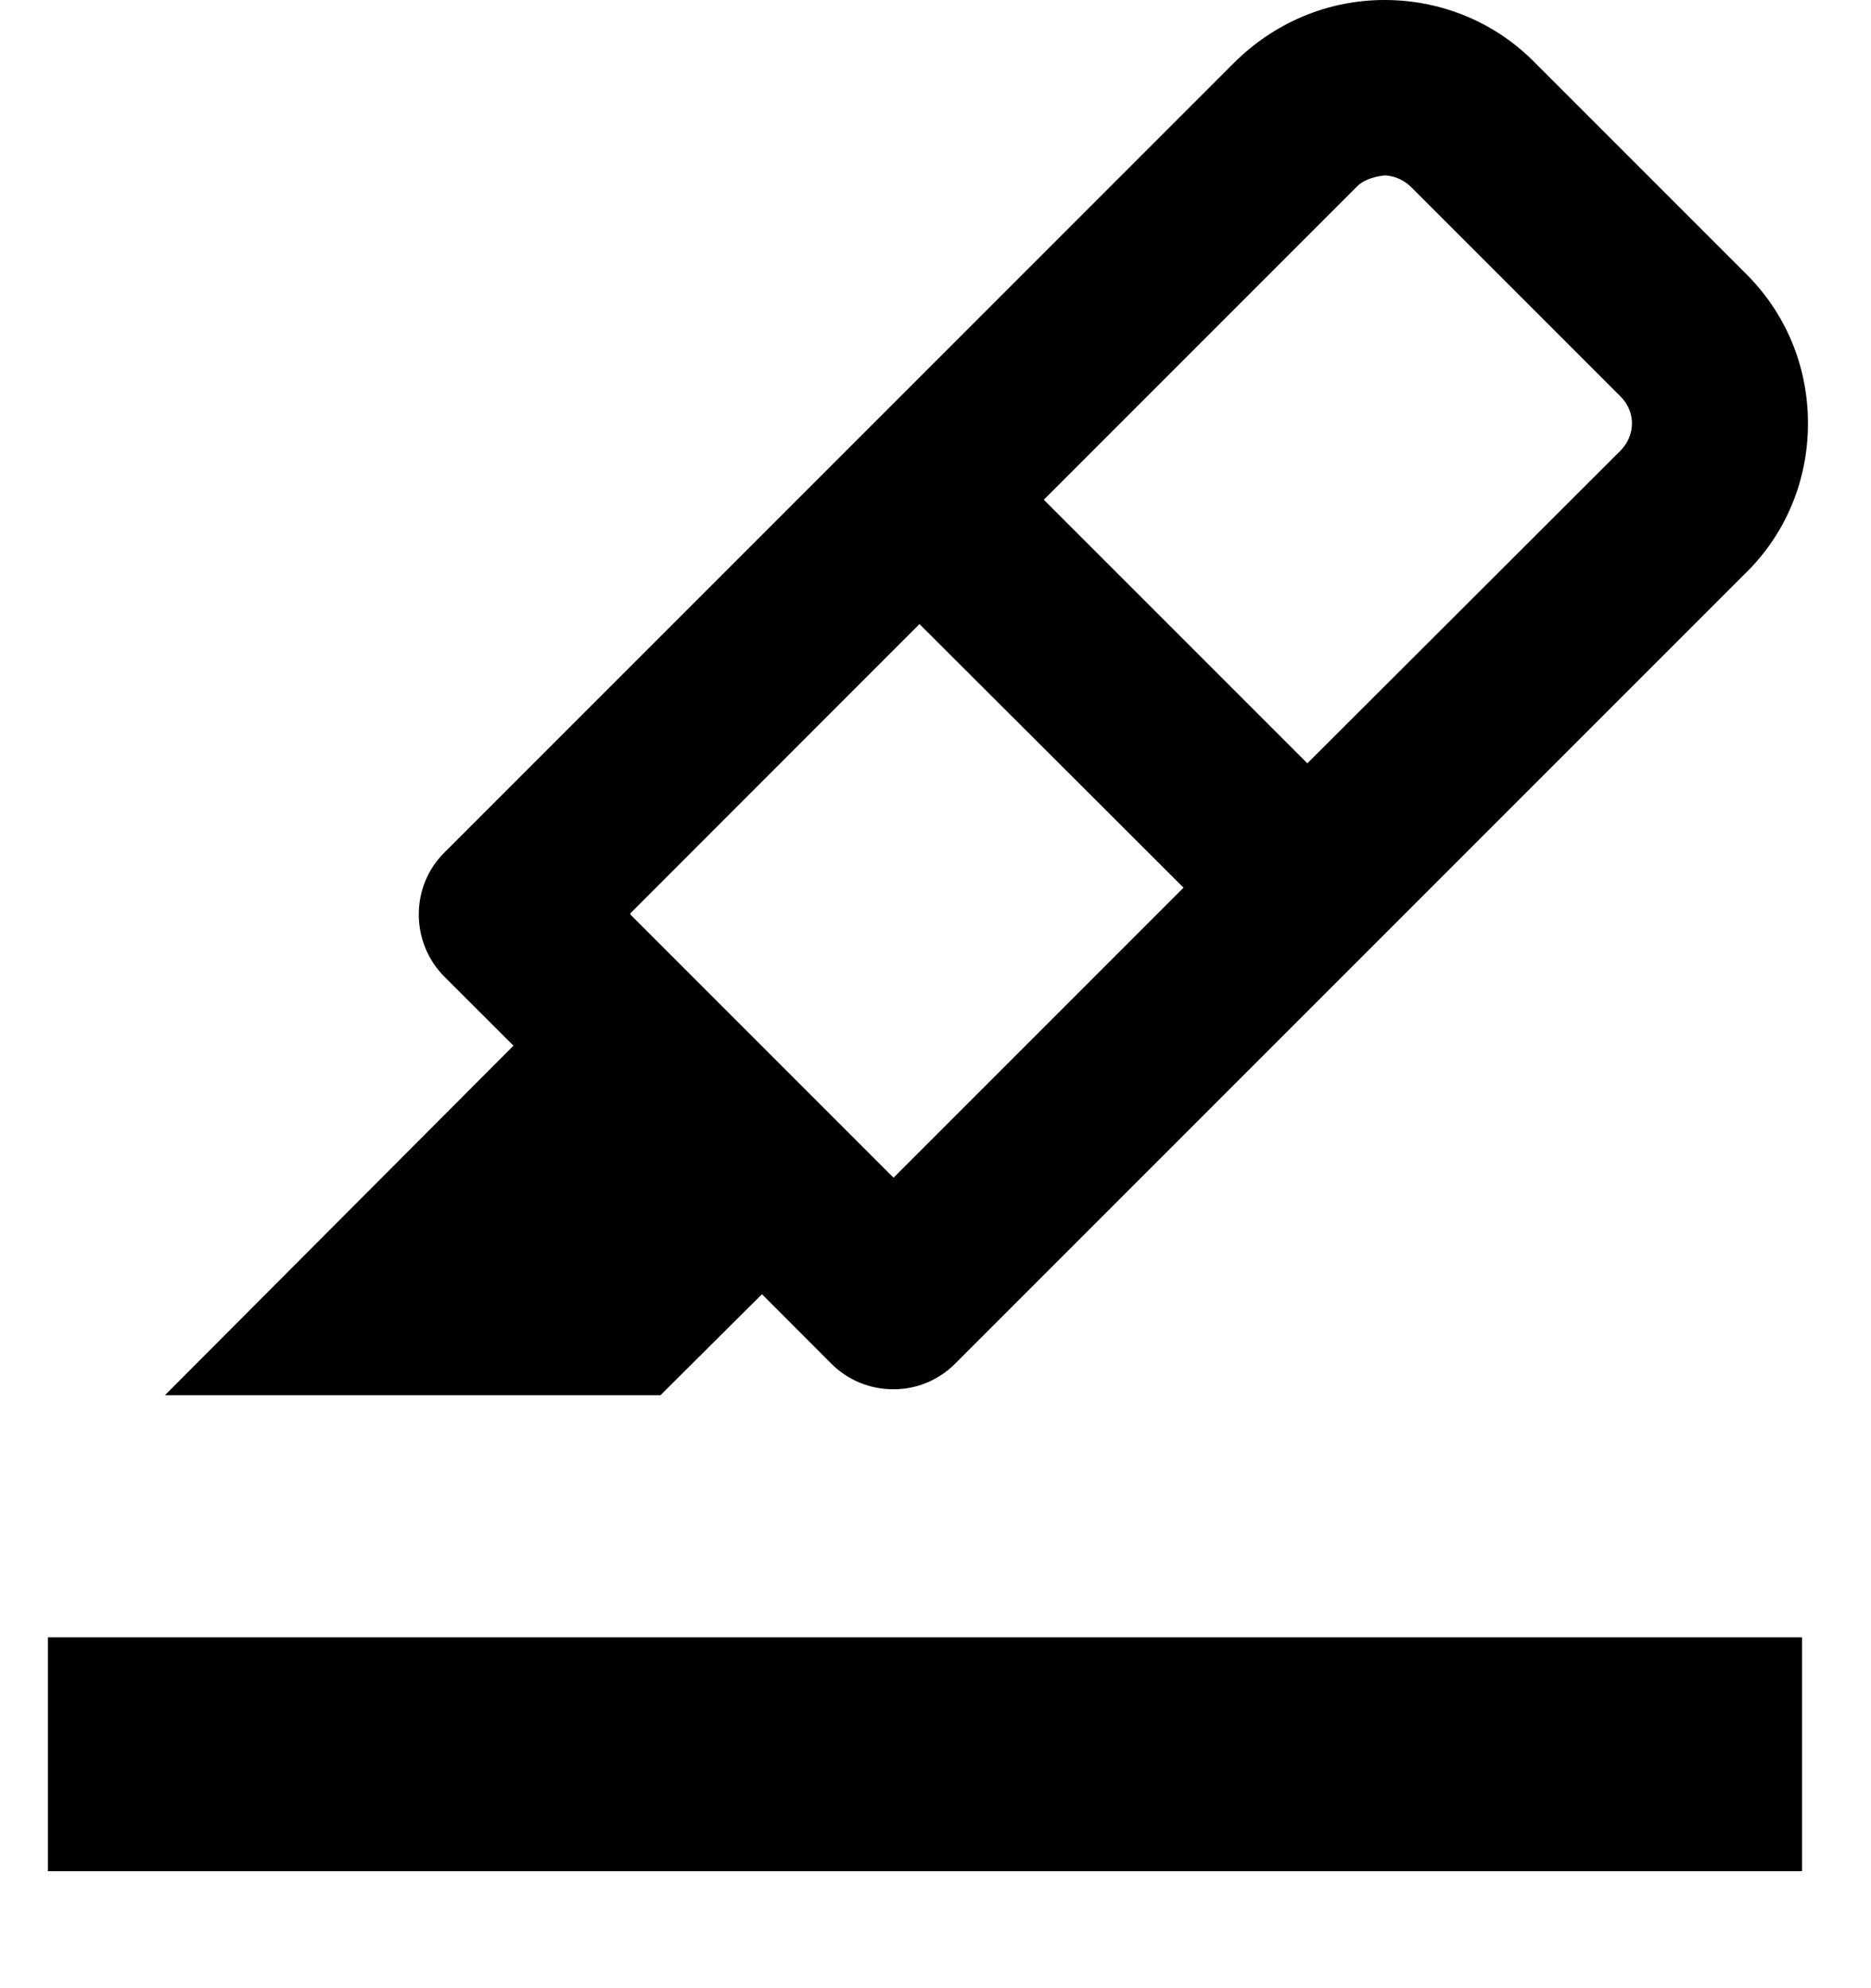 <?xml version="1.0" encoding="UTF-8"?>
<svg xmlns="http://www.w3.org/2000/svg" xmlns:xlink="http://www.w3.org/1999/xlink" width="16" height="17" viewBox="0 0 16 17">
<path fill-rule="evenodd" fill="rgb(0%, 0%, 0%)" fill-opacity="1" d="M 7.109 11.66 C 7.25 11.801 7.438 11.879 7.641 11.879 C 7.84 11.879 8.027 11.801 8.168 11.66 L 14.918 4.91 C 15.27 4.57 15.461 4.109 15.461 3.621 C 15.461 3.129 15.27 2.672 14.918 2.328 L 13.129 0.539 C 12.789 0.191 12.328 0 11.84 0 C 11.348 0 10.891 0.199 10.551 0.539 L 3.801 7.289 C 3.508 7.578 3.508 8.059 3.801 8.352 L 4.391 8.941 L 1.41 11.93 L 5.648 11.93 L 6.516 11.066 Z M 7.641 10.07 L 5.391 7.82 L 5.391 7.809 L 7.863 5.336 L 10.121 7.59 Z M 11.18 6.527 L 13.859 3.852 C 13.988 3.719 13.988 3.52 13.859 3.391 L 12.07 1.602 C 11.988 1.52 11.891 1.5 11.84 1.5 C 11.84 1.5 11.688 1.512 11.609 1.59 L 8.926 4.273 Z M 11.18 6.527 "/>
<path fill-rule="nonzero" fill="rgb(0%, 0%, 0%)" fill-opacity="1" d="M 0.41 14 L 15.41 14 L 15.41 16 L 0.41 16 Z M 0.41 14 "/>
</svg>
